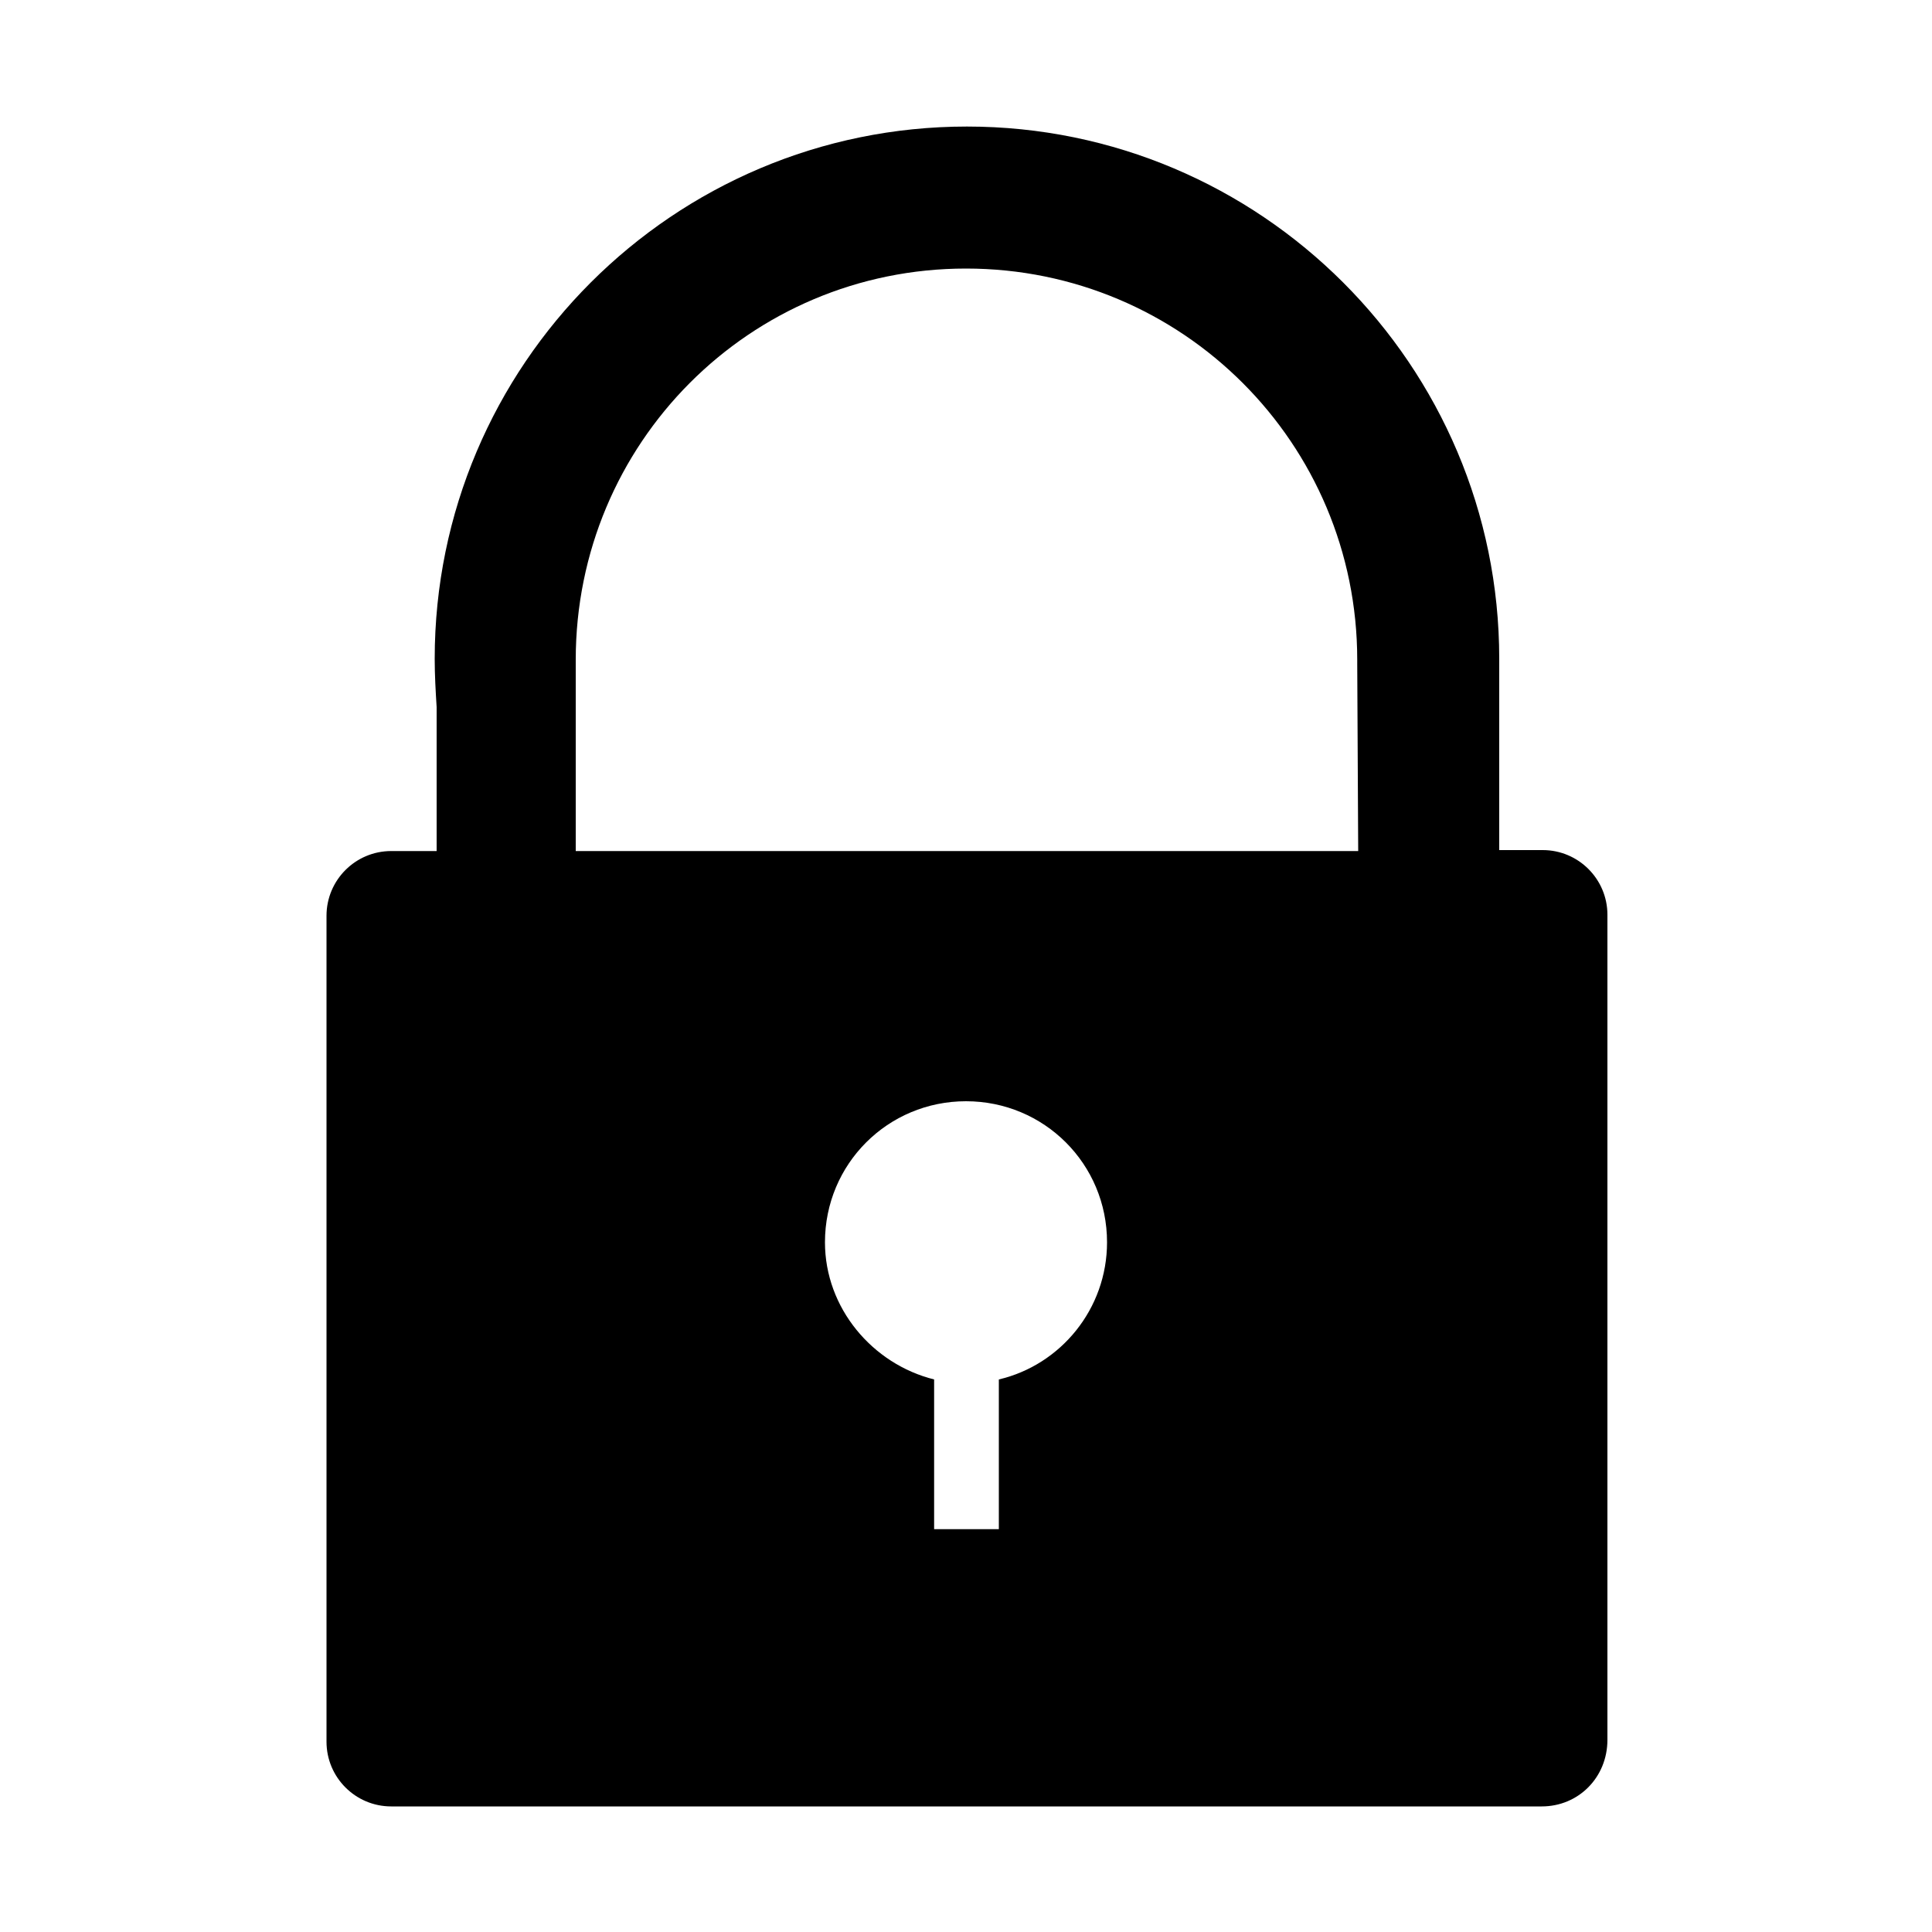 <?xml version="1.0" standalone="no"?><!DOCTYPE svg PUBLIC "-//W3C//DTD SVG 1.1//EN" "http://www.w3.org/Graphics/SVG/1.1/DTD/svg11.dtd"><svg t="1639041041017" class="icon" viewBox="0 0 1024 1024" version="1.1" xmlns="http://www.w3.org/2000/svg" p-id="5670" xmlns:xlink="http://www.w3.org/1999/xlink" width="164" height="164"><defs><style type="text/css"></style></defs><path d="M817.152 957.44H207.36c-18.944 0-34.304-15.36-34.304-34.304V485.376c0-18.944 15.36-34.304 34.304-34.304h24.064V374.784c-0.512-8.192-1.024-16.896-1.024-25.6 0-155.648 126.464-282.112 282.112-282.112s282.112 126.464 282.112 282.112V450.56h23.04c18.944 0 34.304 15.36 34.304 34.304v437.248c0 19.968-15.36 35.328-34.816 35.328z m-322.048-226.304v79.36h34.304v-79.36c32.768-7.68 57.344-37.376 57.344-72.704 0-41.472-33.28-74.752-74.752-74.752s-74.752 33.28-74.752 74.752c0 34.816 25.088 64.512 57.856 72.704z m224.256-379.392v-2.048c0-114.688-92.672-207.36-207.36-207.36S305.152 235.008 305.152 349.696v101.376h414.72l-0.512-99.328z" p-id="5671"></path></svg>